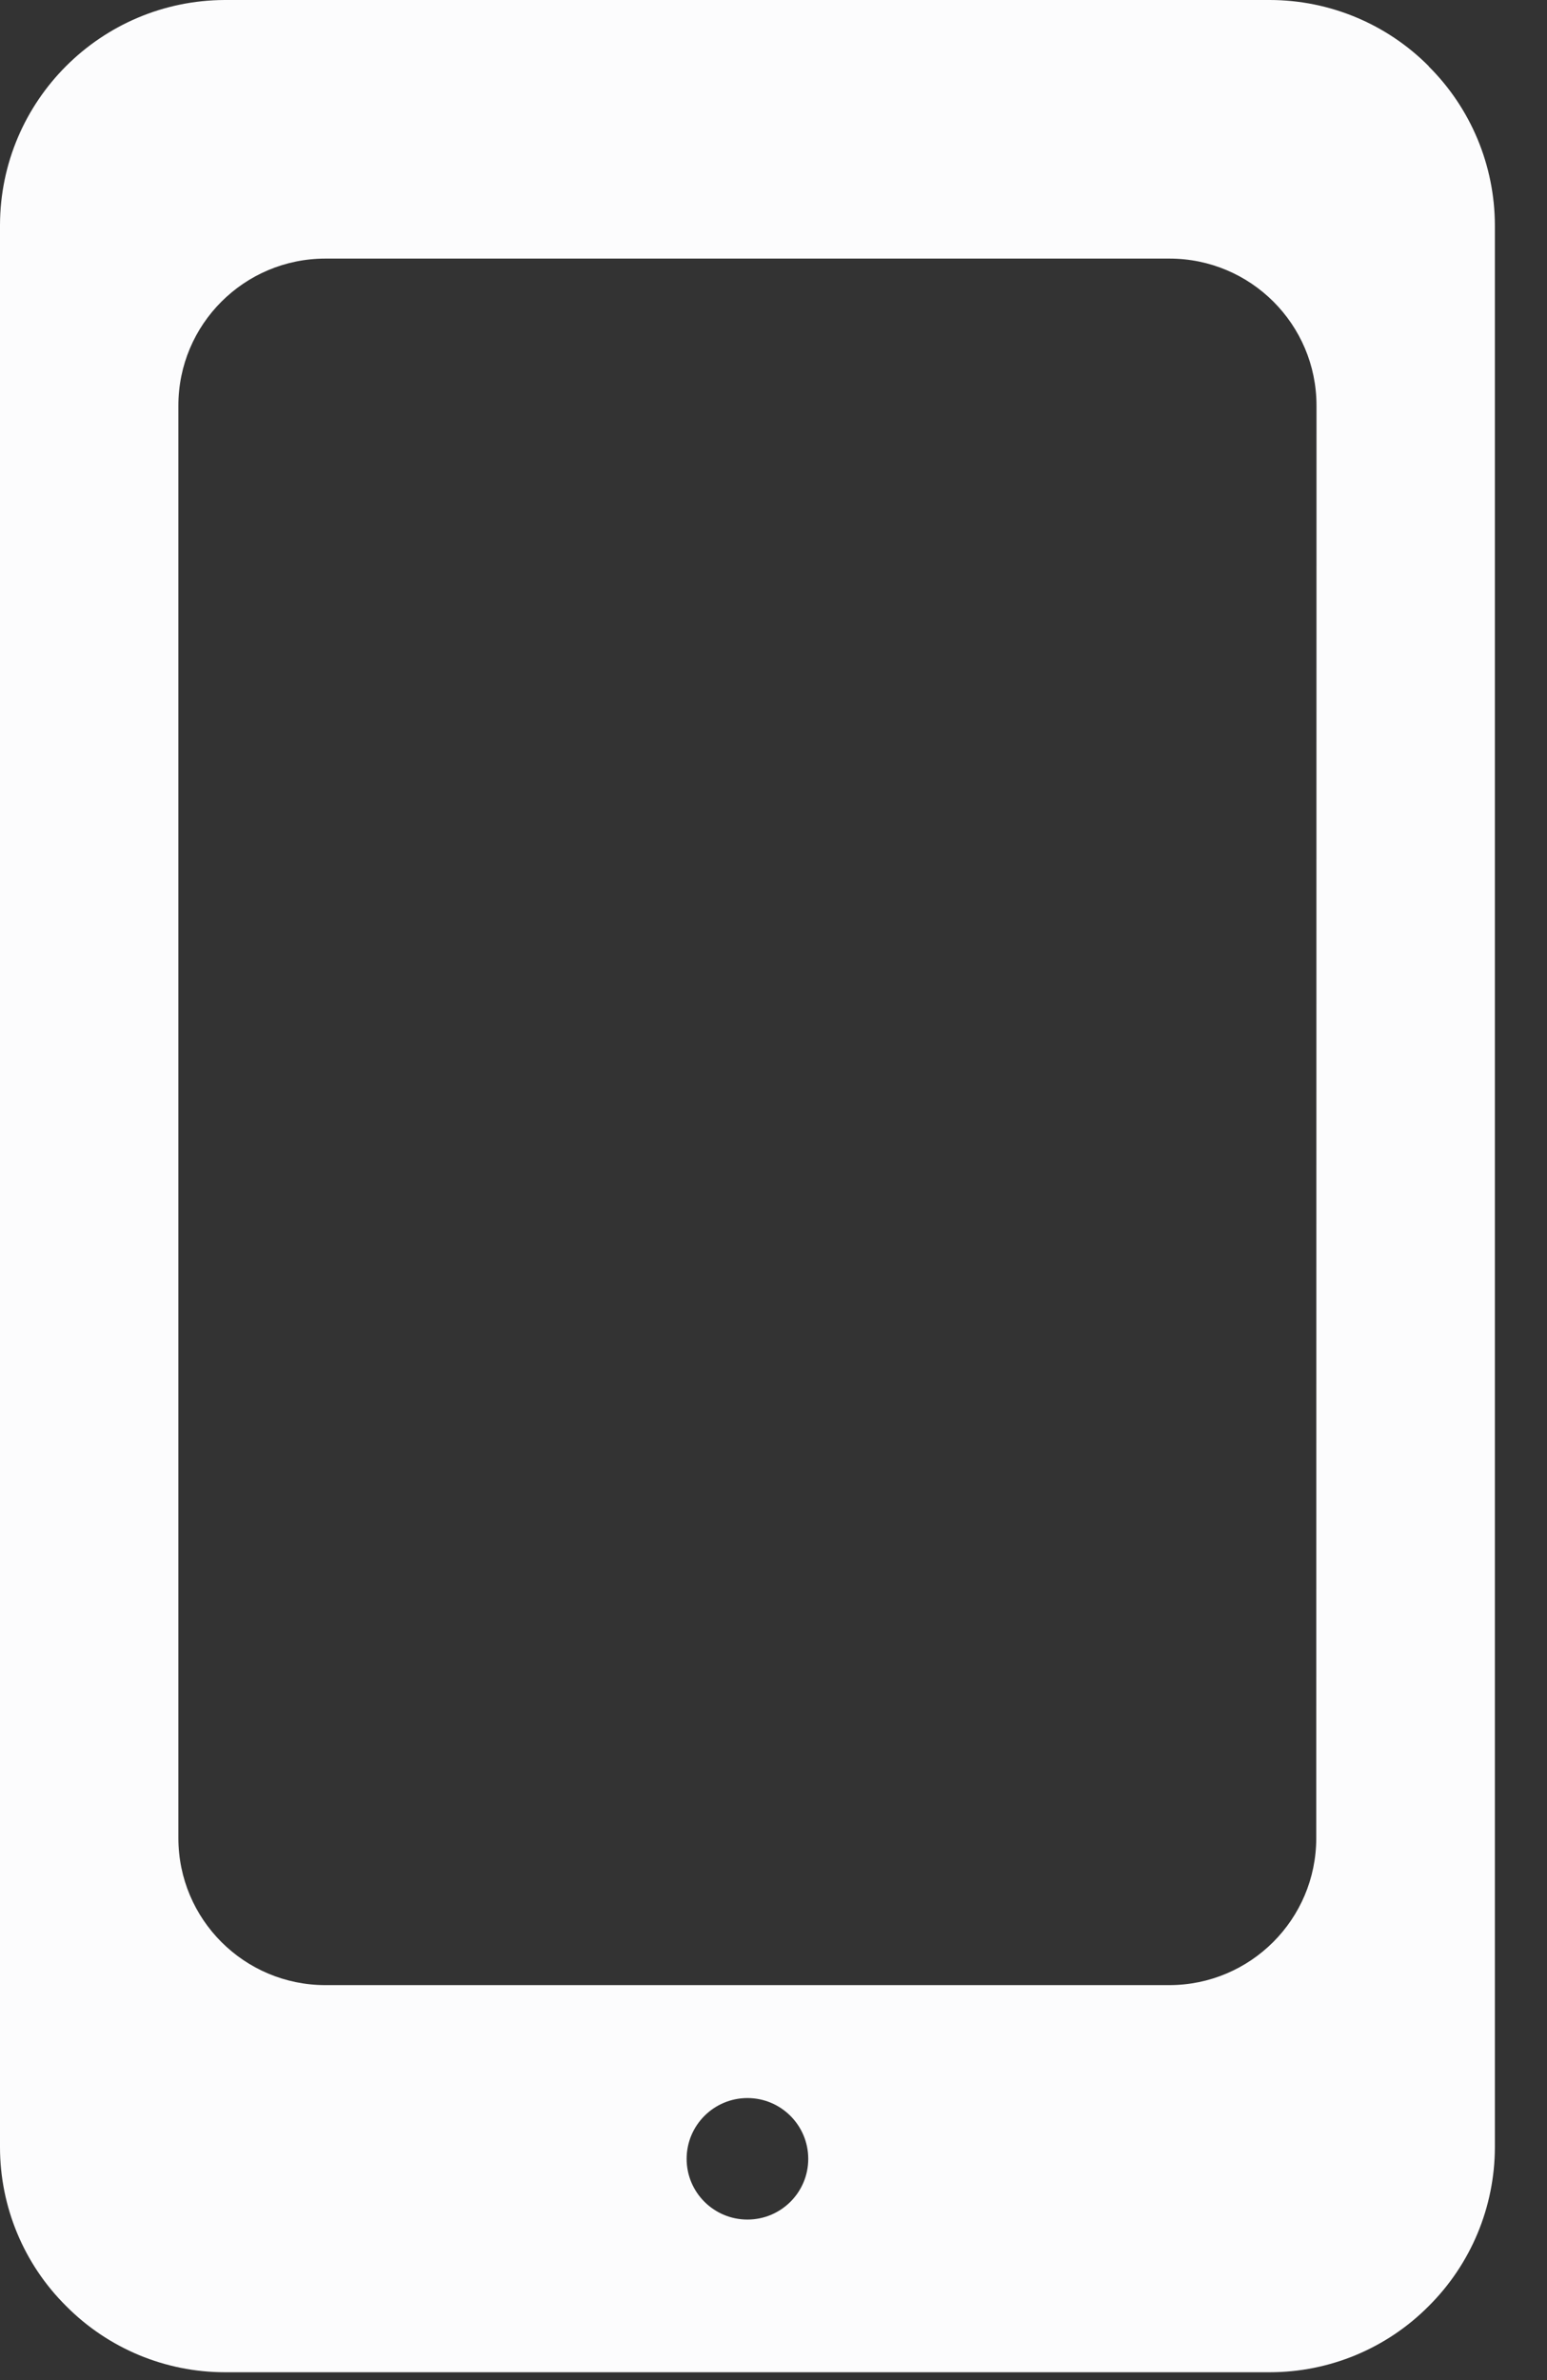 <?xml version="1.0" encoding="UTF-8" standalone="no"?><svg width='13' height='20' viewBox='0 0 13 20' fill='none' xmlns='http://www.w3.org/2000/svg'>
<rect x="0" y="0" width="13" height="20" fill="#333333" stroke="none"/>
<path d='M12.006 0.558V0.556C11.652 0.2 11.171 0 10.669 0H1.89C0.848 0.003 0.003 0.848 0 1.89V18.042C0 18.544 0.2 19.025 0.556 19.378C0.909 19.734 1.389 19.934 1.89 19.934H10.671C11.172 19.934 11.653 19.734 12.006 19.378C12.361 19.025 12.561 18.545 12.562 18.044V1.893C12.561 1.392 12.361 0.911 12.006 0.558ZM6.281 18.651C5.999 18.651 5.77 18.423 5.77 18.141C5.77 17.859 5.999 17.63 6.281 17.63C6.563 17.63 6.792 17.859 6.792 18.141C6.792 18.423 6.563 18.651 6.281 18.651ZM11.061 15.445C11.061 16.128 10.508 16.681 9.825 16.681H2.735C2.052 16.681 1.499 16.128 1.499 15.445V3.408C1.499 2.726 2.052 2.173 2.735 2.173H9.827C10.51 2.173 11.063 2.726 11.063 3.408L11.061 15.445Z' fill='#FCFCFD'/>
</svg>
